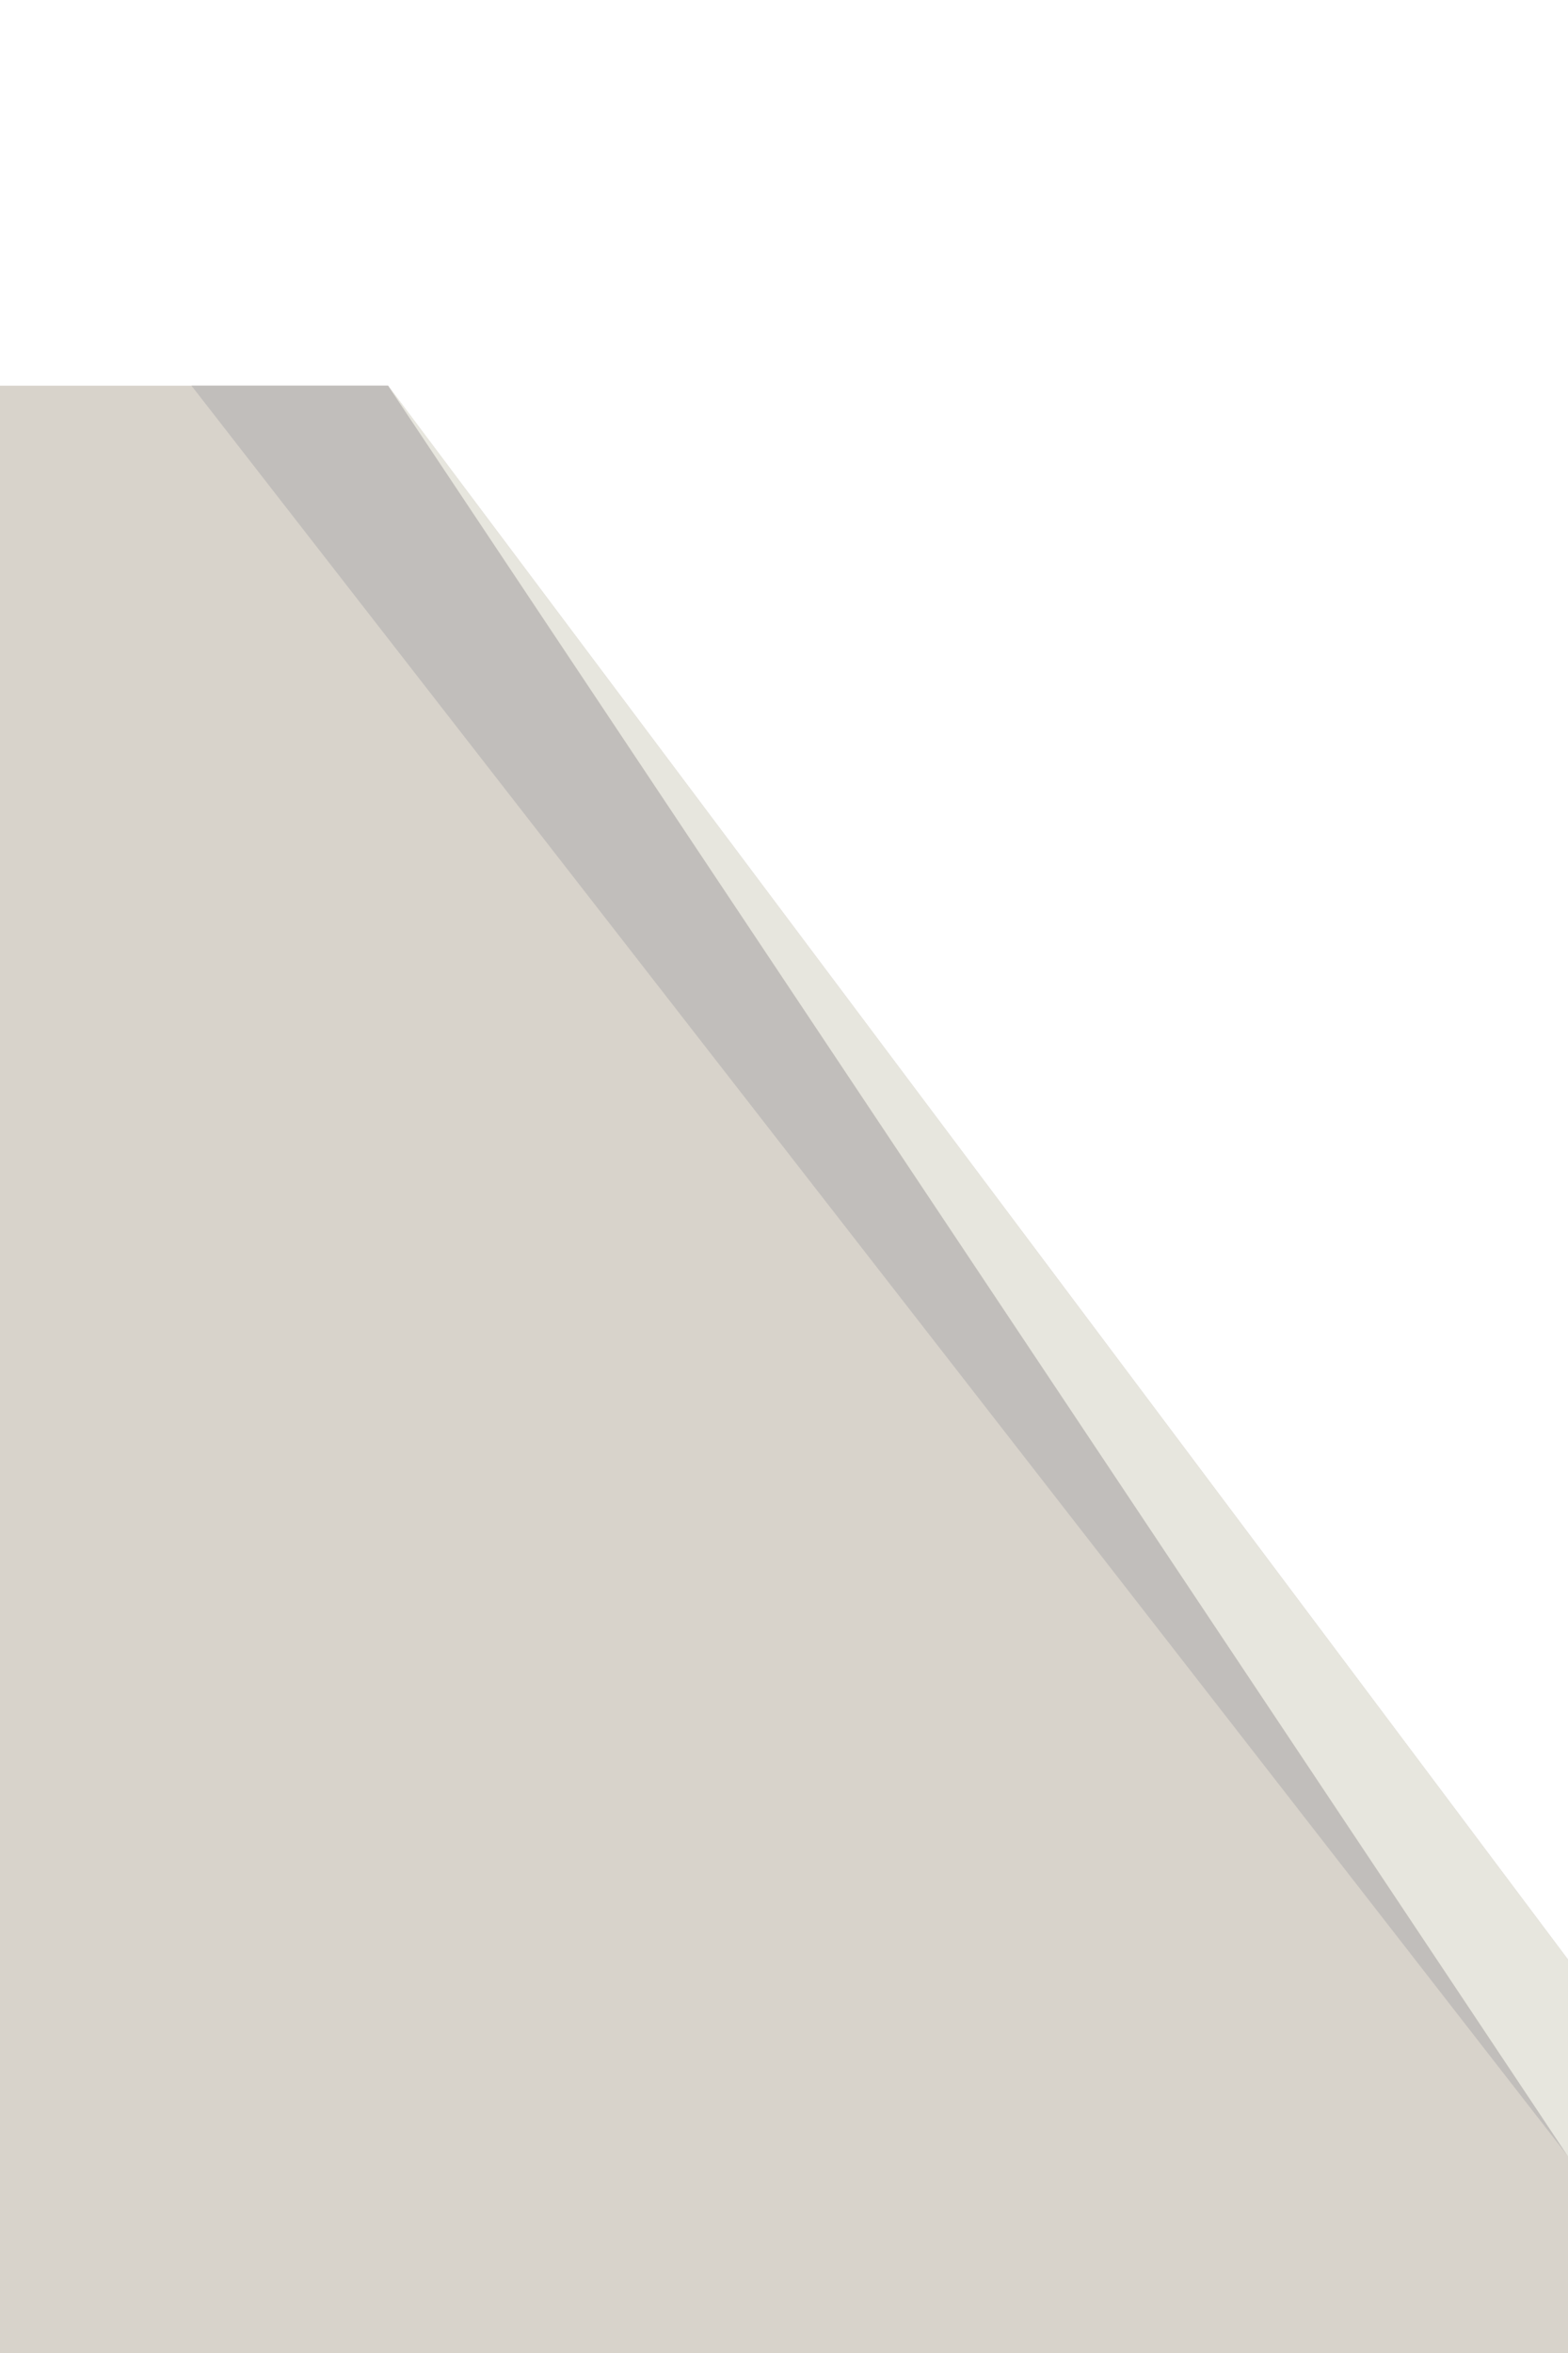 <?xml version="1.0" encoding="UTF-8" standalone="no"?>
<!DOCTYPE svg PUBLIC "-//W3C//DTD SVG 1.1//EN" "http://www.w3.org/Graphics/SVG/1.1/DTD/svg11.dtd">
<svg width="100%" height="100%" viewBox="0 0 40 60" version="1.1" xmlns="http://www.w3.org/2000/svg" xmlns:xlink="http://www.w3.org/1999/xlink" xml:space="preserve" xmlns:serif="http://www.serif.com/" style="fill-rule:evenodd;clip-rule:evenodd;stroke-linejoin:round;stroke-miterlimit:2;">
    <g id="left-slanted" serif:id="left slanted" transform="matrix(1,0,0,1,-60.066,-300)">
        <g transform="matrix(1.27,0,0,1.27,59.934,360)">
            <path d="M0.104,-39.5L7.9,-39.5L31.6,-7.9L31.6,0L0.104,0L0.104,-39.5Z" style="fill:rgb(216,211,203);fill-rule:nonzero;"/>
        </g>
        <g transform="matrix(1.27,0,0,1.27,100.066,309.835)">
            <path d="M0,35.55L-27.65,0L-23.7,0" style="fill:rgb(193,190,187);fill-rule:nonzero;"/>
        </g>
        <g transform="matrix(1.27,0,0,1.27,69.967,354.983)">
            <path d="M0,-35.55L23.7,-3.95L23.7,0" style="fill:rgb(231,230,222);fill-rule:nonzero;"/>
        </g>
    </g>
</svg>
